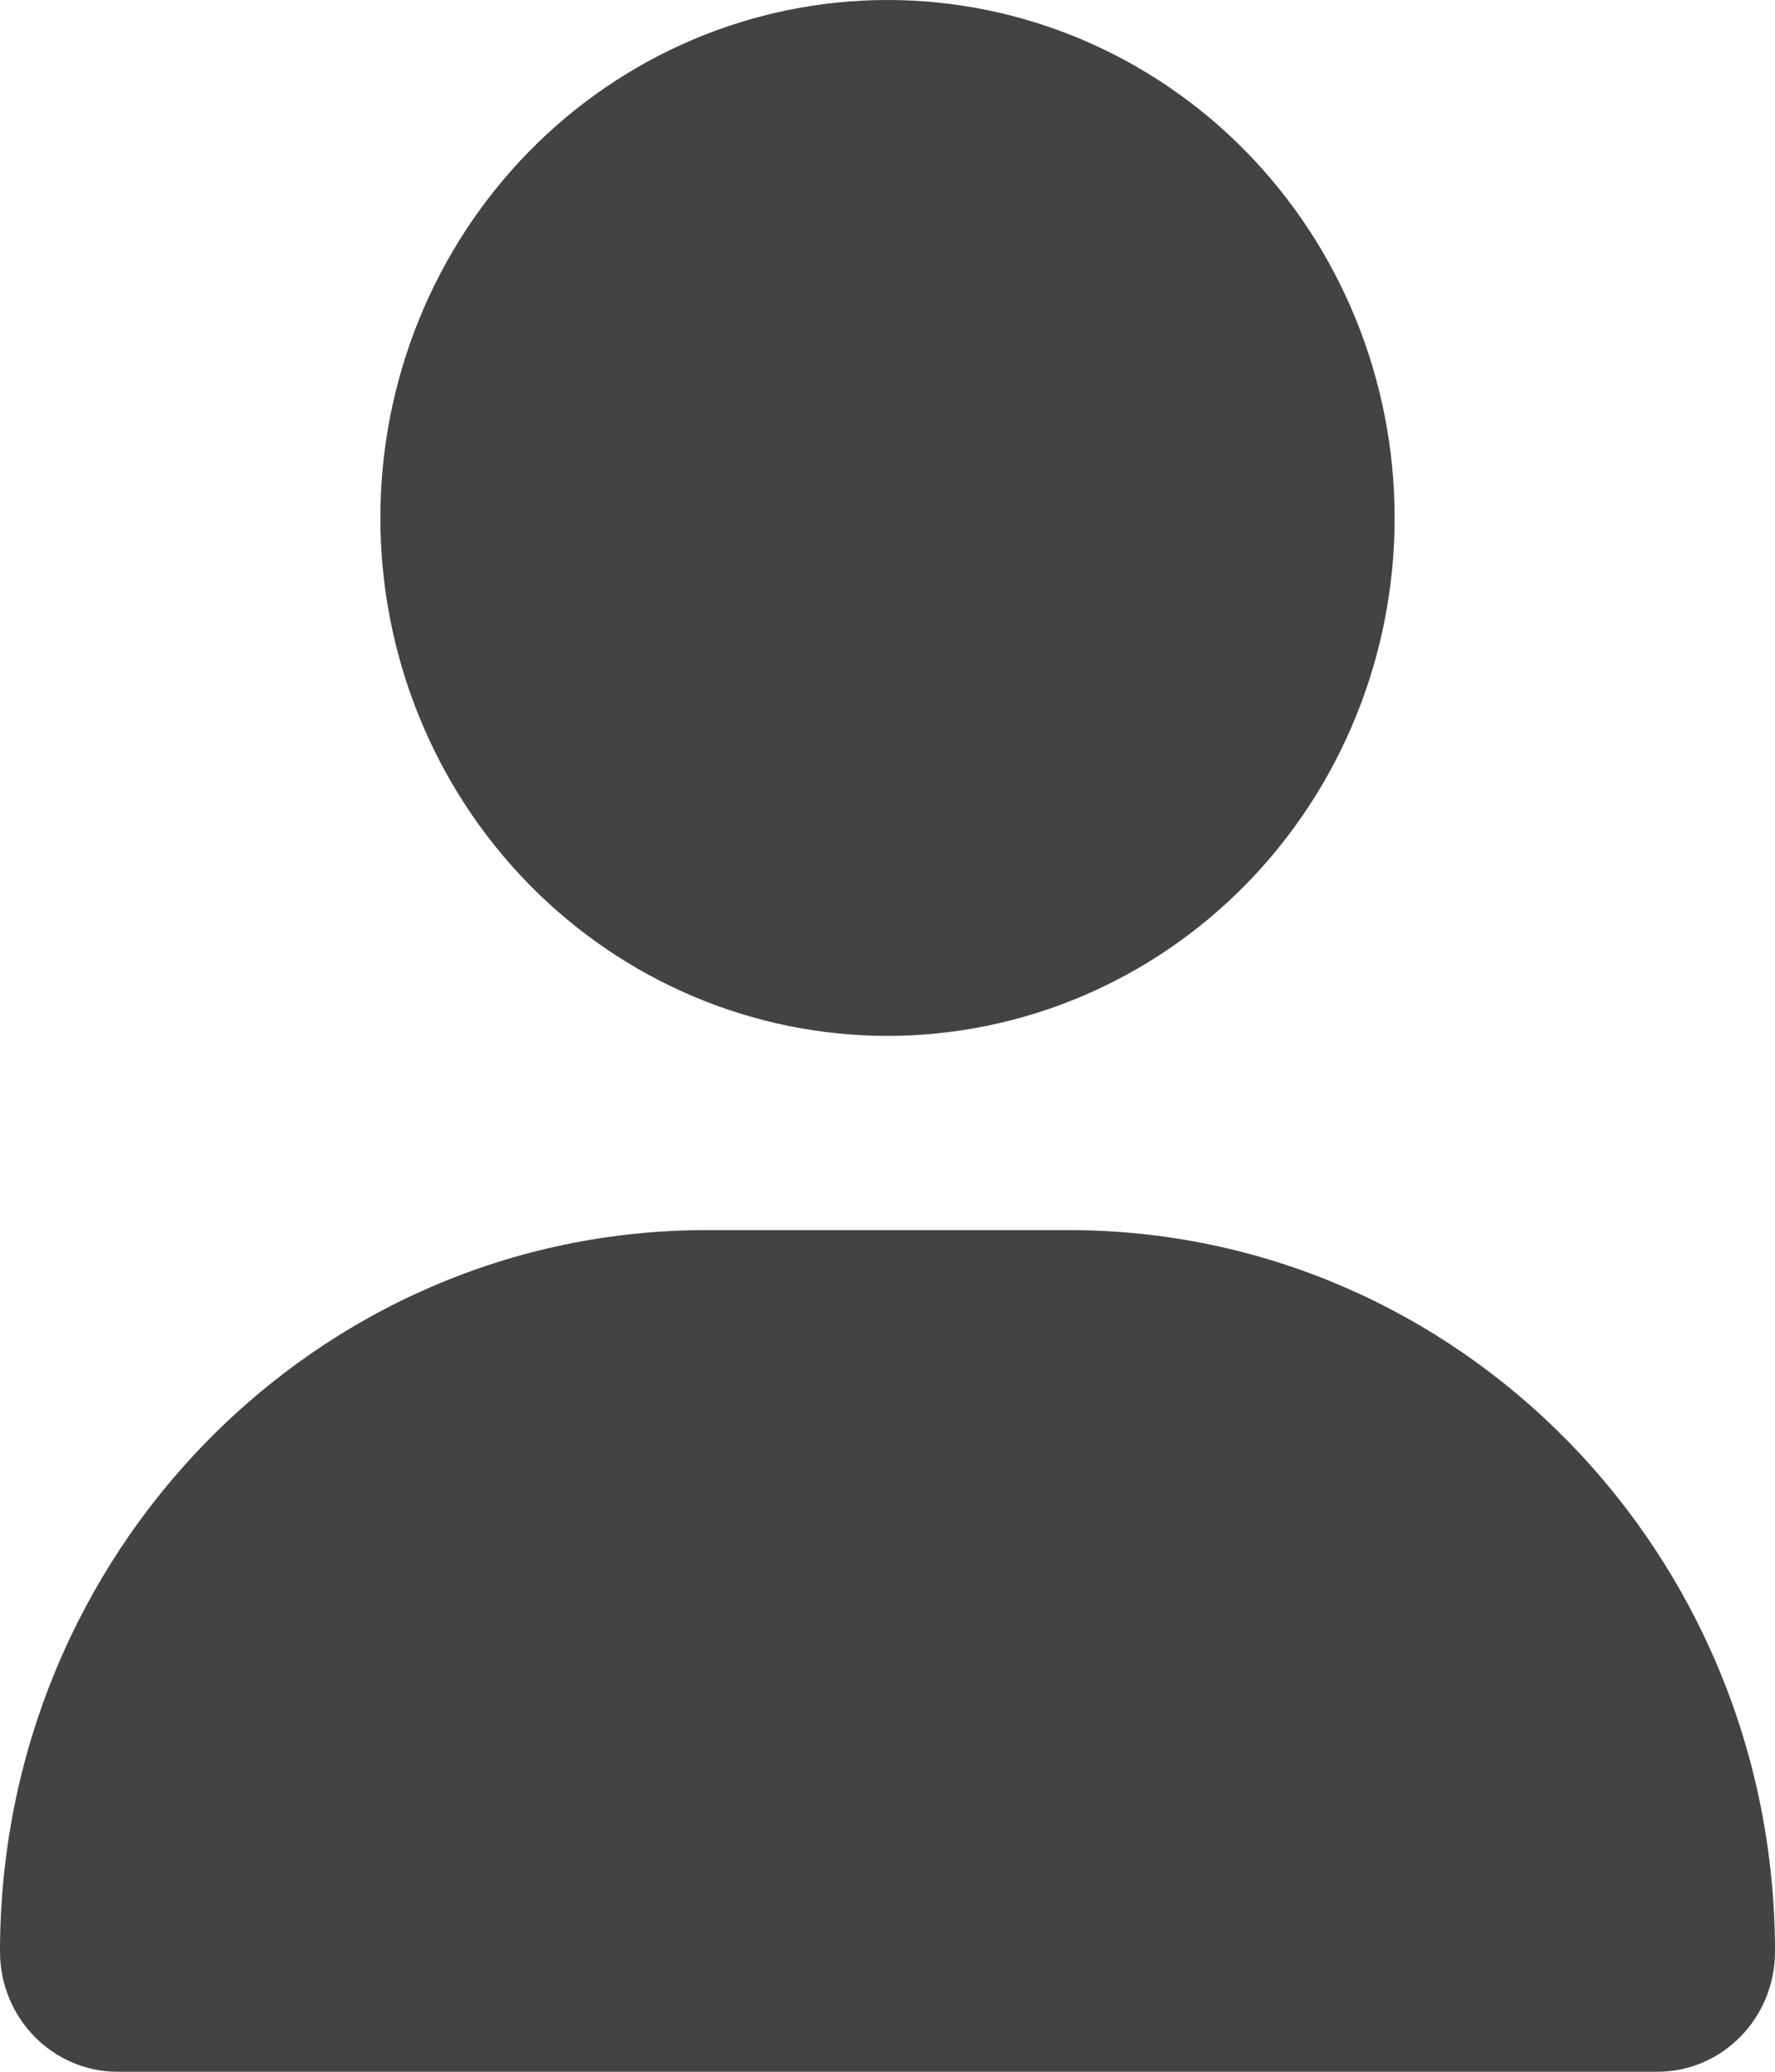 <svg width="24" height="28" viewBox="0 0 24 28" fill="none" xmlns="http://www.w3.org/2000/svg">
<path d="M12 14C13.819 14 15.563 13.262 16.849 11.95C18.135 10.637 18.857 8.857 18.857 7C18.857 5.143 18.135 3.363 16.849 2.05C15.563 0.737 13.819 0 12 0C10.181 0 8.437 0.737 7.151 2.05C5.865 3.363 5.143 5.143 5.143 7C5.143 8.857 5.865 10.637 7.151 11.95C8.437 13.262 10.181 14 12 14ZM9.552 16.625C4.275 16.625 0 20.989 0 26.376C0 27.273 0.713 28 1.591 28H22.409C23.288 28 24 27.273 24 26.376C24 20.989 19.725 16.625 14.448 16.625H9.552Z" fill="#434343"/>
</svg>
